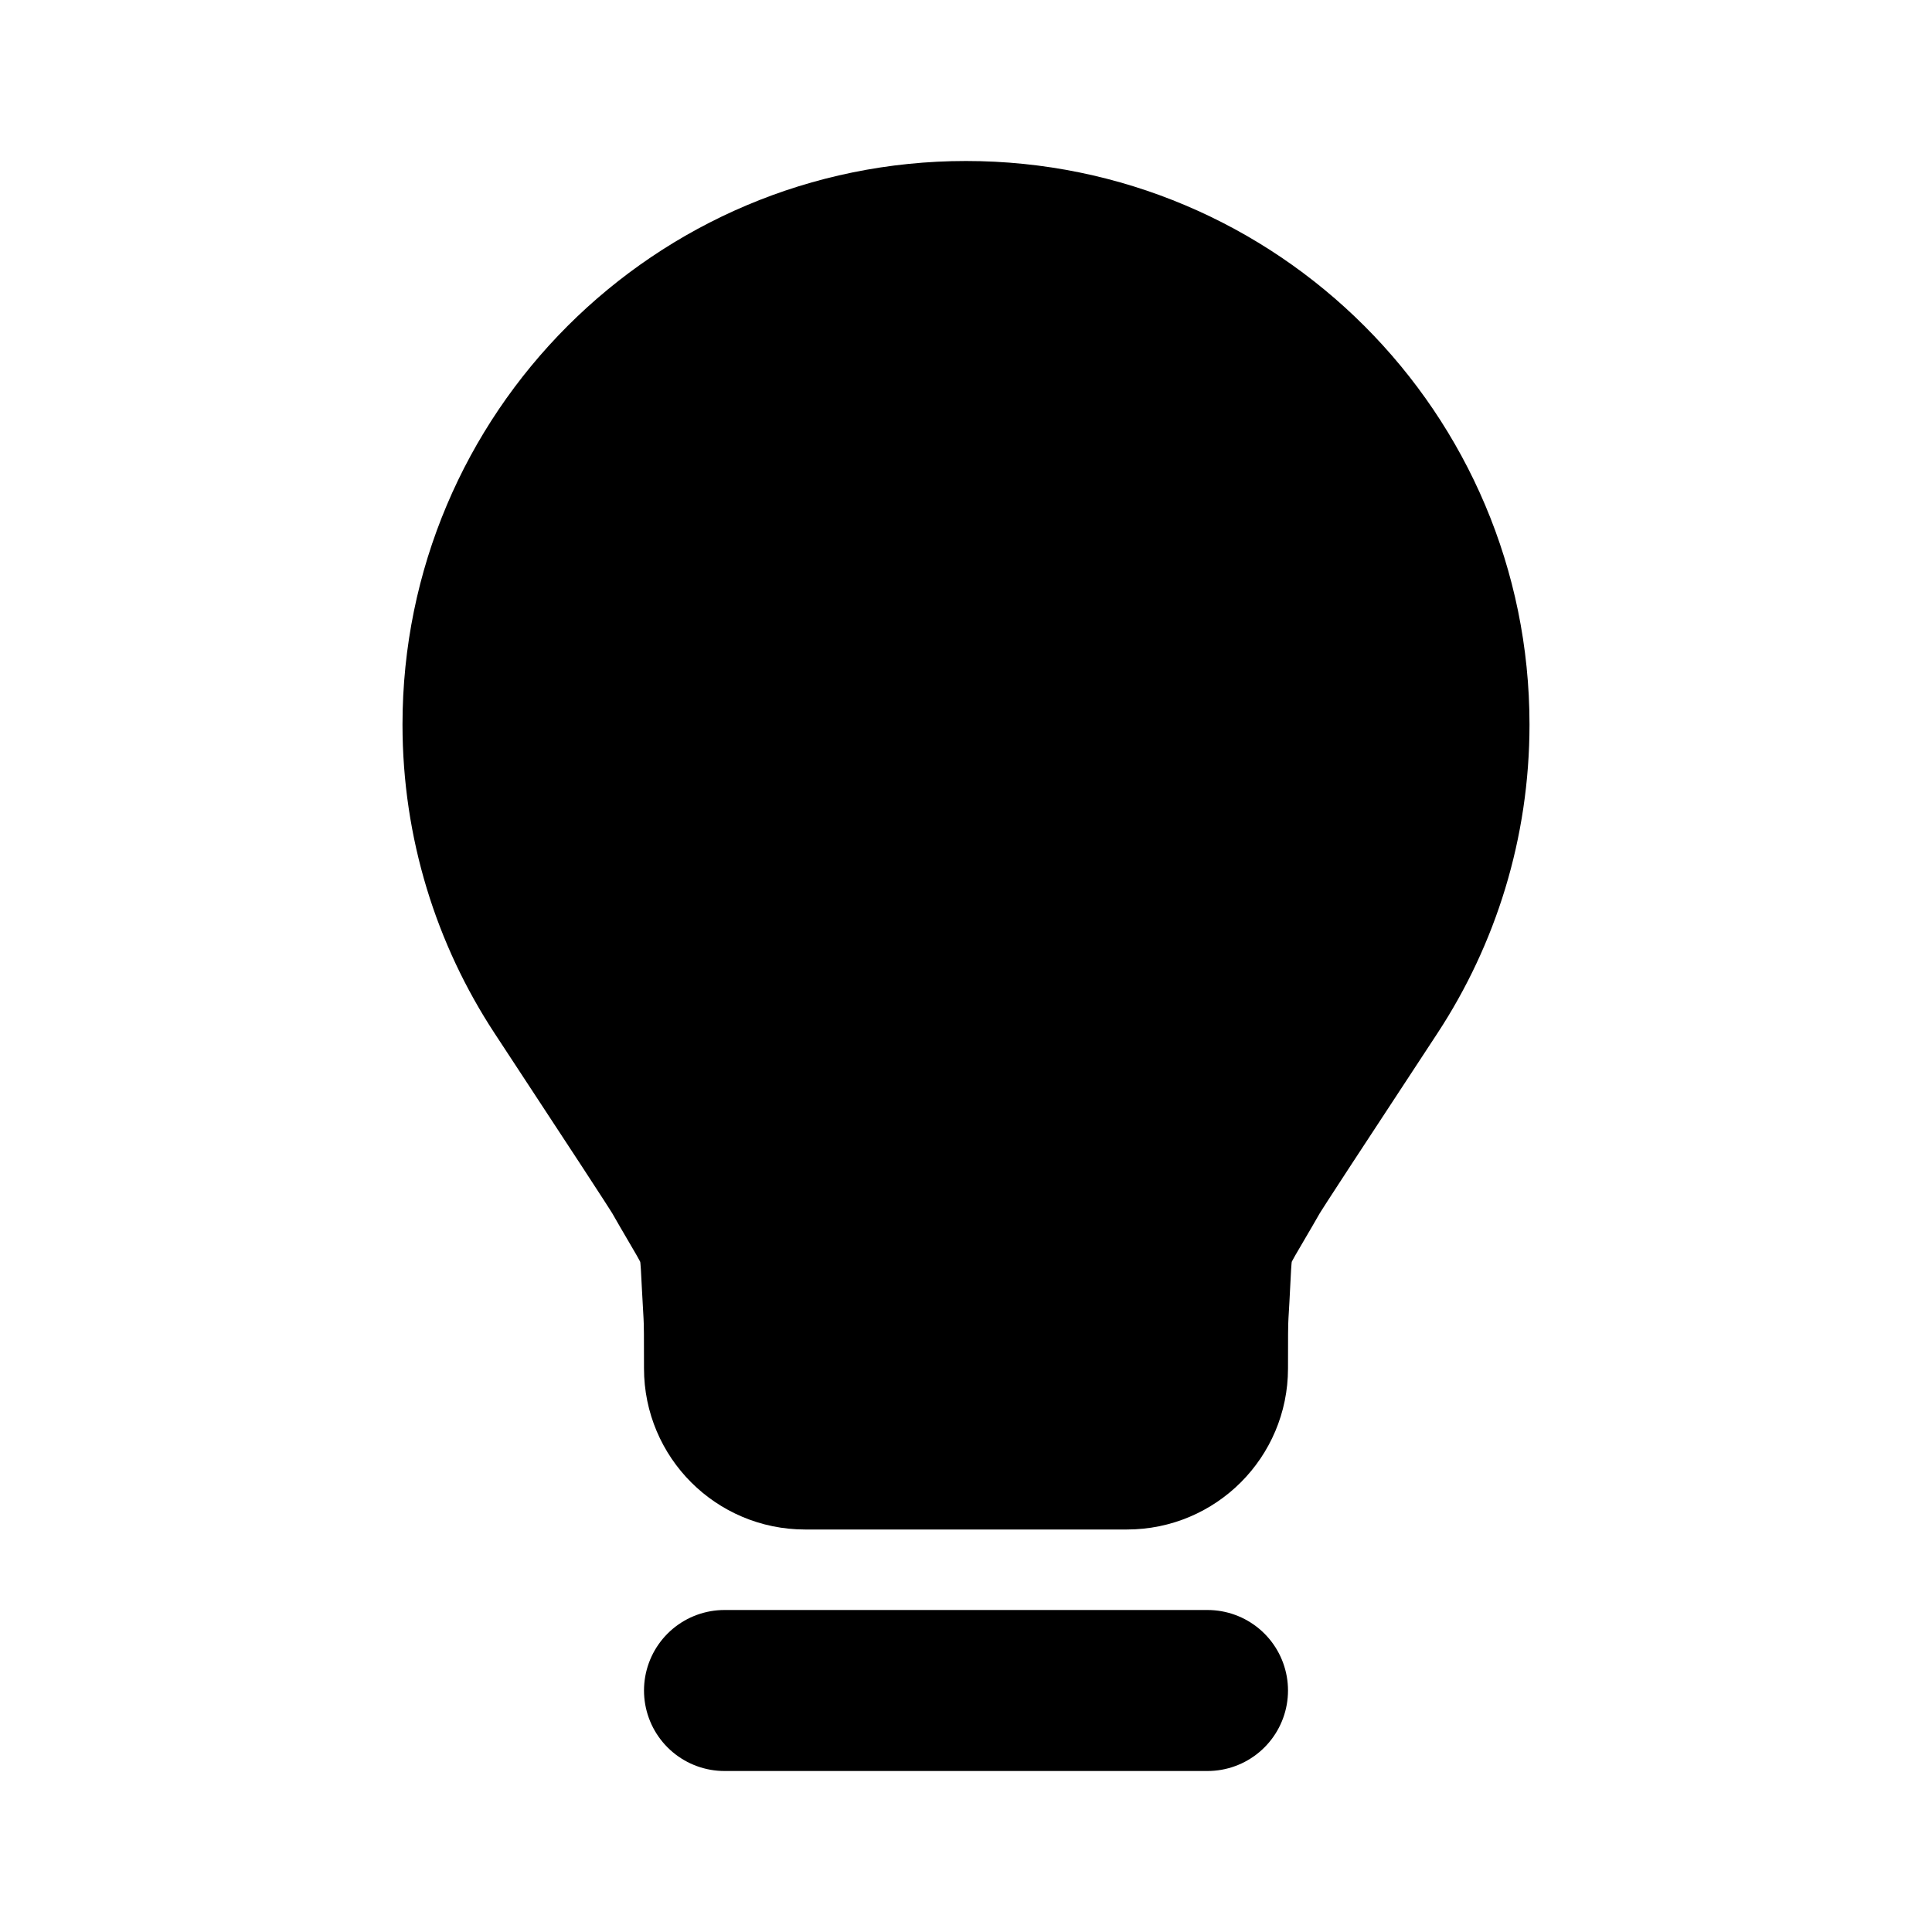 <svg width="24" height="24" viewBox="0 0 24 24" fill="none" xmlns="http://www.w3.org/2000/svg">
<g id="Header/Environment/Property 24">
<g id="Vector">
<path d="M6 9C6 5.686 8.686 3 12 3C15.314 3 18 5.686 18 9C18 10.214 17.639 11.345 17.019 12.289C16.065 13.742 15.588 14.468 15.526 14.576C14.975 15.541 15.077 15.201 15.008 16.31C15 16.434 15 16.623 15 17C15 17.552 14.552 18 14 18L10 18C9.448 18 9 17.552 9 17C9 16.623 9 16.434 8.992 16.31C8.923 15.201 9.024 15.541 8.474 14.576C8.412 14.468 7.935 13.742 6.981 12.289C6.361 11.345 6 10.214 6 9Z" fill="black"/>
<path d="M9 21H15M12 3C8.686 3 6 5.686 6 9C6 10.214 6.361 11.345 6.981 12.289C7.935 13.742 8.412 14.468 8.474 14.576C9.024 15.541 8.923 15.201 8.992 16.31C9 16.434 9 16.623 9 17C9 17.552 9.448 18 10 18L14 18C14.552 18 15 17.552 15 17C15 16.623 15 16.434 15.008 16.31C15.077 15.201 14.975 15.541 15.526 14.576C15.588 14.468 16.065 13.742 17.019 12.289C17.639 11.345 18 10.214 18 9C18 5.686 15.314 3 12 3Z" stroke="black" stroke-width="2" stroke-linecap="round" stroke-linejoin="round"/>
</g>
</g>
</svg>
